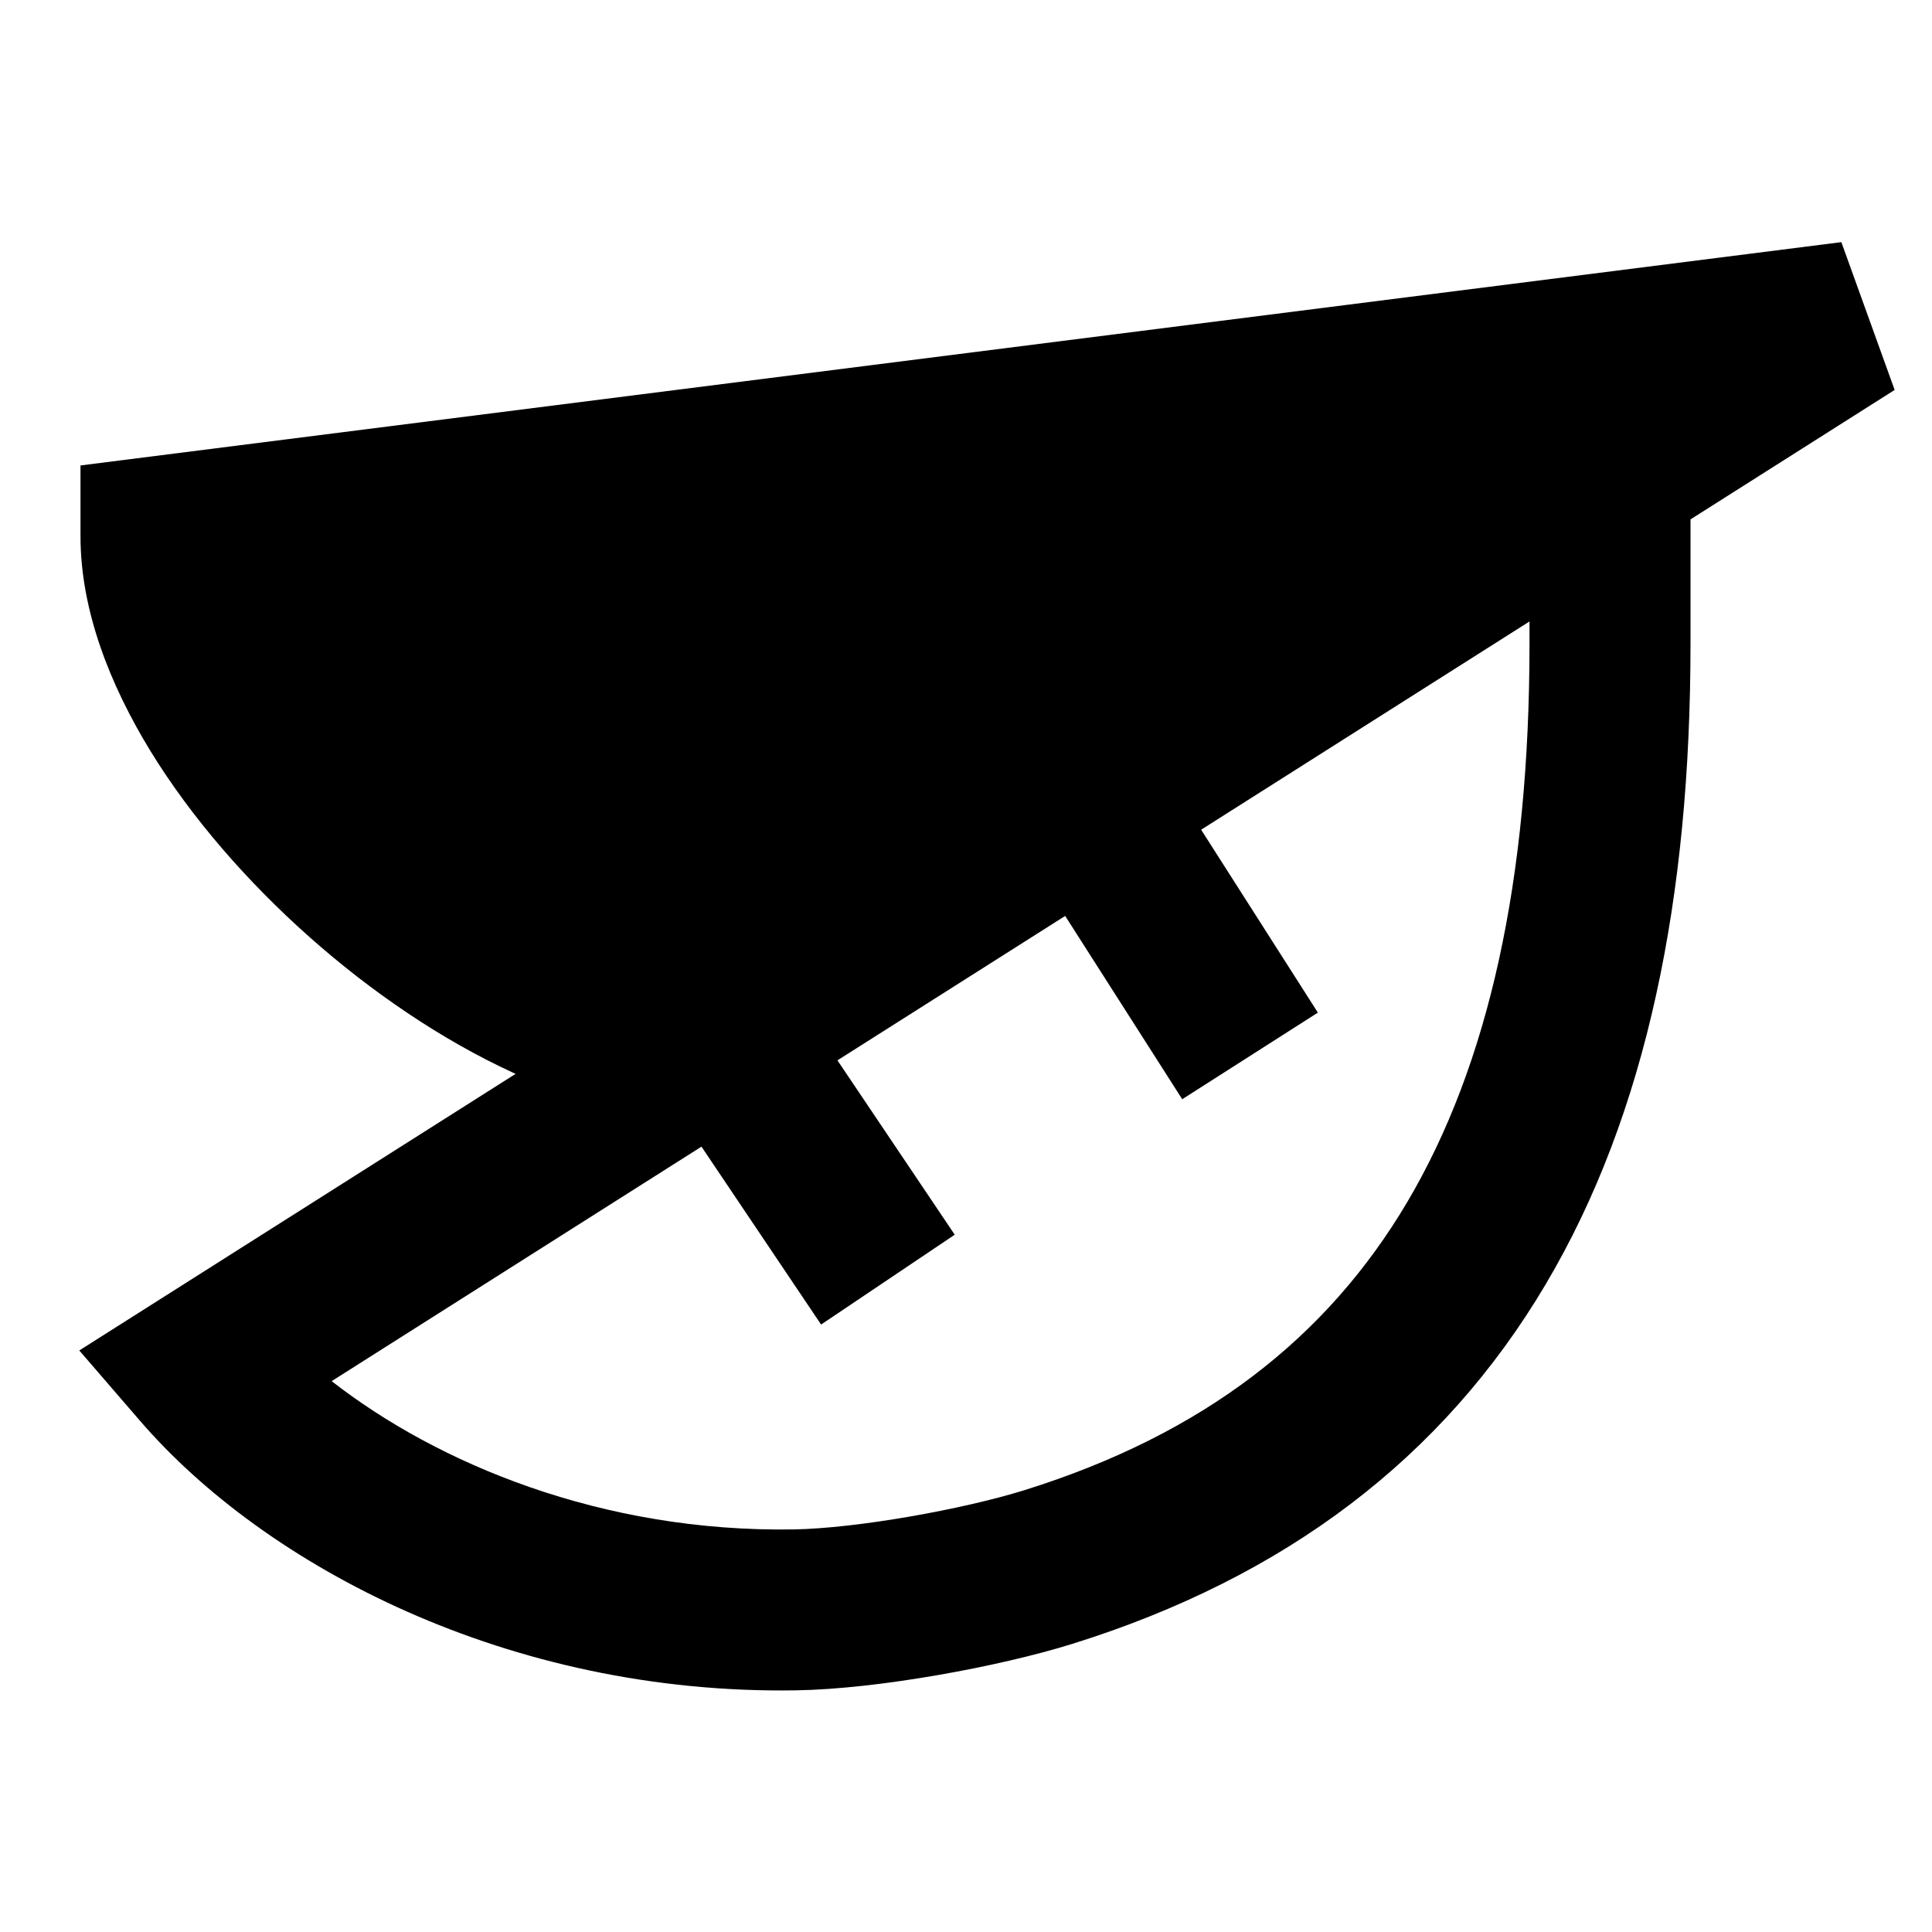 <svg xmlns="http://www.w3.org/2000/svg" width="1em" height="1em" viewBox="0 0 24 24"><path fill="currentColor" d="m22.874 3.008l.662 1.836L21 6.452V8c0 3.146-.54 5.83-1.799 7.954q-1.91 3.227-5.878 4.466c-.913.285-2.423.562-3.432.578c-3.572.058-6.596-1.548-8.148-3.344l-.758-.878l5.42-3.436l-.035-.016c-.884-.407-1.758-1.002-2.528-1.686s-1.465-1.48-1.974-2.31C1.368 8.51 1 7.585 1 6.663v-.881zm-9.642 8.37l-2.829 1.794l1.457 2.166l-1.66 1.116l-1.486-2.21l-4.594 2.913c1.317 1.026 3.358 1.88 5.739 1.842c.786-.013 2.105-.25 2.868-.488c2.229-.696 3.759-1.897 4.753-3.576C18.49 13.229 19 10.94 19 8v-.28l-4.079 2.587l1.45 2.272l-1.685 1.076z"/></svg>
